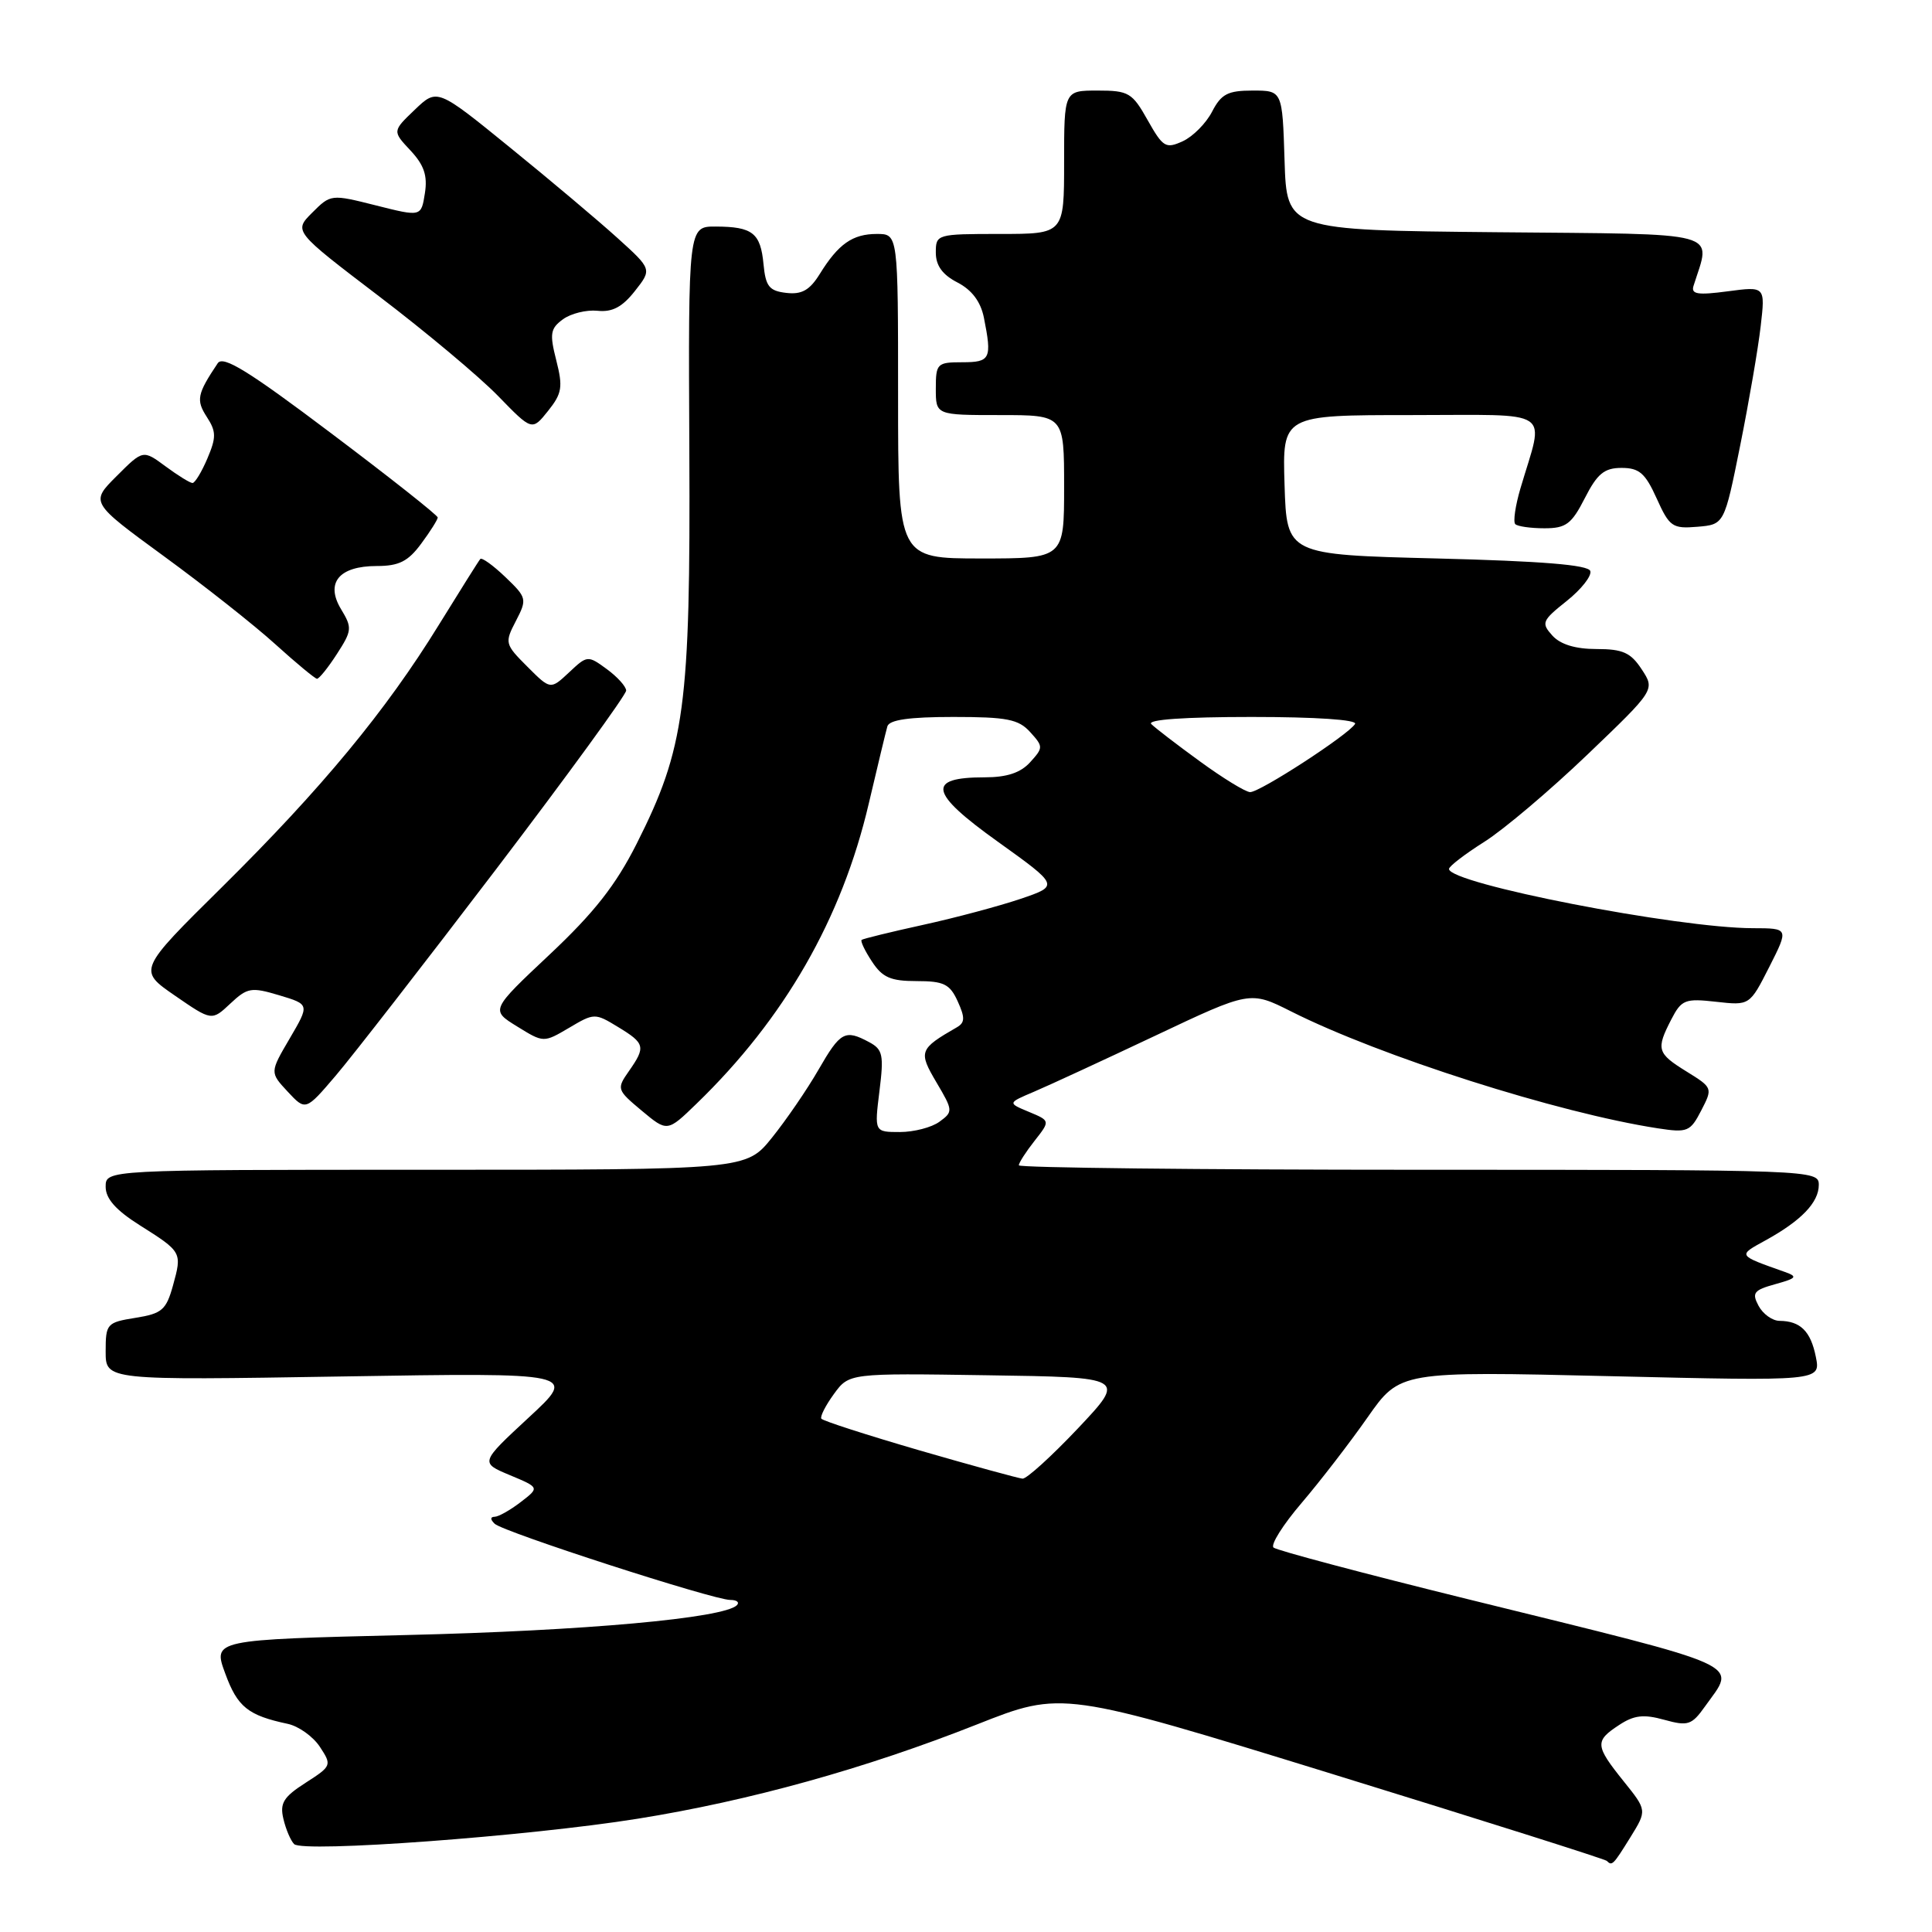 <?xml version="1.0" encoding="UTF-8" standalone="no"?>
<!DOCTYPE svg PUBLIC "-//W3C//DTD SVG 1.1//EN" "http://www.w3.org/Graphics/SVG/1.1/DTD/svg11.dtd" >
<svg xmlns="http://www.w3.org/2000/svg" xmlns:xlink="http://www.w3.org/1999/xlink" version="1.1" viewBox="0 0 256 256">
 <g >
 <path fill="currentColor"
d=" M 216.04 243.44 C 218.24 239.88 218.24 239.88 215.12 236.00 C 211.35 231.30 211.30 230.69 214.53 228.58 C 216.51 227.27 217.79 227.12 220.52 227.88 C 223.67 228.75 224.16 228.59 225.93 226.10 C 230.08 220.27 232.04 221.15 194.50 211.90 C 180.75 208.51 169.16 205.43 168.75 205.06 C 168.33 204.69 170.00 202.04 172.46 199.16 C 174.92 196.28 178.86 191.17 181.21 187.81 C 185.50 181.69 185.50 181.69 213.38 182.35 C 241.25 183.01 241.25 183.01 240.61 179.80 C 239.93 176.39 238.56 175.04 235.79 175.02 C 234.84 175.01 233.60 174.11 233.02 173.03 C 232.10 171.31 232.38 170.95 235.23 170.16 C 238.07 169.37 238.24 169.16 236.50 168.54 C 230.19 166.30 230.24 166.39 233.91 164.37 C 238.68 161.75 241.00 159.33 241.00 157.00 C 241.00 155.03 240.33 155.00 188.00 155.00 C 158.85 155.00 135.00 154.73 135.00 154.41 C 135.00 154.08 135.94 152.62 137.09 151.16 C 139.17 148.51 139.17 148.51 136.34 147.33 C 133.50 146.15 133.50 146.15 137.01 144.66 C 138.94 143.84 146.17 140.50 153.09 137.23 C 165.65 131.29 165.65 131.29 171.08 134.02 C 182.90 139.97 206.46 147.48 219.68 149.51 C 223.60 150.11 223.97 149.96 225.42 147.15 C 226.96 144.17 226.94 144.13 223.49 141.99 C 219.56 139.56 219.41 139.05 221.46 135.07 C 222.81 132.46 223.28 132.28 227.39 132.74 C 231.84 133.24 231.84 133.24 234.44 128.12 C 237.03 123.00 237.03 123.00 232.27 122.99 C 222.28 122.98 192.00 117.08 192.00 115.14 C 192.00 114.79 194.11 113.17 196.69 111.54 C 199.27 109.91 205.41 104.71 210.34 99.99 C 219.31 91.40 219.31 91.40 217.54 88.70 C 216.08 86.47 215.03 86.00 211.54 86.00 C 208.75 86.00 206.76 85.39 205.70 84.22 C 204.19 82.55 204.32 82.24 207.60 79.63 C 209.53 78.09 210.94 76.30 210.72 75.66 C 210.45 74.85 204.29 74.35 190.42 74.00 C 170.50 73.50 170.50 73.50 170.21 64.25 C 169.92 55.00 169.92 55.00 186.98 55.00 C 206.19 55.00 204.64 53.96 201.47 64.70 C 200.79 67.01 200.48 69.14 200.78 69.45 C 201.08 69.75 202.82 70.00 204.65 70.00 C 207.50 70.00 208.24 69.45 210.00 66.00 C 211.65 62.76 212.58 62.00 214.87 62.00 C 217.21 62.00 218.01 62.70 219.52 66.05 C 221.21 69.80 221.61 70.08 224.91 69.80 C 228.48 69.50 228.48 69.50 230.59 59.00 C 231.75 53.22 232.97 46.12 233.30 43.22 C 233.91 37.94 233.91 37.94 228.94 38.60 C 224.95 39.13 224.05 38.99 224.40 37.88 C 226.72 30.50 228.77 31.06 198.27 30.77 C 170.50 30.50 170.50 30.50 170.21 21.25 C 169.92 12.00 169.92 12.00 165.99 12.00 C 162.69 12.00 161.82 12.45 160.60 14.81 C 159.80 16.35 158.05 18.11 156.71 18.72 C 154.47 19.74 154.10 19.52 152.07 15.92 C 150.03 12.28 149.55 12.00 145.44 12.00 C 141.00 12.00 141.00 12.00 141.00 21.50 C 141.00 31.00 141.00 31.00 132.50 31.00 C 124.12 31.00 124.00 31.04 124.00 33.47 C 124.00 35.19 124.88 36.41 126.87 37.43 C 128.78 38.42 129.94 39.97 130.37 42.08 C 131.46 47.55 131.24 48.00 127.50 48.00 C 124.17 48.00 124.00 48.17 124.00 51.50 C 124.00 55.00 124.00 55.00 132.50 55.00 C 141.00 55.00 141.00 55.00 141.00 64.50 C 141.00 74.00 141.00 74.00 130.00 74.00 C 119.00 74.00 119.00 74.00 119.00 52.50 C 119.00 31.00 119.00 31.00 116.19 31.00 C 112.97 31.00 111.09 32.32 108.62 36.31 C 107.29 38.45 106.24 39.05 104.19 38.81 C 101.92 38.55 101.45 37.95 101.17 35.01 C 100.78 30.87 99.72 30.04 94.85 30.02 C 91.20 30.00 91.20 30.00 91.34 59.75 C 91.50 93.60 90.76 99.11 84.36 111.80 C 81.59 117.29 78.74 120.92 72.84 126.47 C 65.00 133.84 65.00 133.84 68.52 136.01 C 72.03 138.18 72.03 138.18 75.41 136.19 C 78.73 134.22 78.84 134.22 81.89 136.08 C 85.48 138.26 85.59 138.71 83.32 141.95 C 81.69 144.28 81.74 144.42 85.03 147.17 C 88.42 150.00 88.42 150.00 92.29 146.25 C 103.95 134.97 111.55 121.74 115.12 106.46 C 116.28 101.53 117.38 96.94 117.58 96.25 C 117.83 95.38 120.47 95.00 126.31 95.00 C 133.42 95.00 134.96 95.30 136.50 97.00 C 138.25 98.93 138.25 99.07 136.50 101.00 C 135.23 102.40 133.42 103.00 130.47 103.00 C 122.72 103.00 123.13 105.03 132.19 111.51 C 140.35 117.36 140.35 117.36 135.24 119.10 C 132.43 120.05 126.61 121.61 122.31 122.55 C 118.02 123.49 114.35 124.39 114.17 124.54 C 113.99 124.70 114.60 125.99 115.54 127.41 C 116.92 129.52 118.01 130.00 121.45 130.00 C 125.06 130.00 125.86 130.39 126.90 132.68 C 127.88 134.83 127.86 135.50 126.81 136.11 C 121.79 139.00 121.67 139.33 124.09 143.43 C 126.29 147.15 126.30 147.31 124.49 148.63 C 123.46 149.39 121.10 150.00 119.24 150.00 C 115.86 150.00 115.86 150.00 116.53 144.59 C 117.13 139.79 116.98 139.06 115.17 138.09 C 111.96 136.37 111.36 136.70 108.45 141.75 C 106.95 144.36 104.17 148.41 102.29 150.75 C 98.87 155.00 98.87 155.00 56.43 155.00 C 14.00 155.00 14.00 155.00 14.00 157.25 C 14.00 158.83 15.35 160.35 18.50 162.34 C 24.12 165.89 24.14 165.92 22.92 170.34 C 22.02 173.58 21.46 174.06 17.95 174.62 C 14.15 175.23 14.00 175.40 14.00 179.08 C 14.00 182.90 14.00 182.90 45.25 182.39 C 76.50 181.88 76.50 181.88 70.05 187.84 C 63.61 193.81 63.61 193.81 67.55 195.46 C 71.50 197.11 71.50 197.11 69.00 199.03 C 67.62 200.09 66.07 200.97 65.55 200.98 C 64.95 200.99 64.95 201.33 65.55 201.91 C 66.70 203.00 94.53 212.00 96.76 212.00 C 97.63 212.00 98.02 212.31 97.64 212.70 C 95.91 214.42 77.42 216.09 53.85 216.65 C 28.19 217.27 28.19 217.27 29.85 221.76 C 31.47 226.19 32.86 227.30 38.13 228.42 C 39.57 228.73 41.49 230.10 42.39 231.47 C 43.99 233.91 43.95 234.01 40.49 236.23 C 37.56 238.11 37.06 238.93 37.55 241.00 C 37.87 242.38 38.51 243.88 38.97 244.35 C 40.12 245.52 69.96 243.32 84.50 240.99 C 99.30 238.62 114.66 234.35 129.47 228.49 C 140.75 224.03 140.75 224.03 176.62 235.09 C 196.35 241.18 212.68 246.34 212.91 246.58 C 213.61 247.28 213.75 247.13 216.04 243.44 Z  M 65.75 115.16 C 75.23 102.70 82.98 92.05 82.97 91.50 C 82.95 90.95 81.79 89.67 80.39 88.65 C 77.89 86.82 77.81 86.83 75.40 89.10 C 72.94 91.40 72.94 91.40 69.88 88.34 C 66.90 85.36 66.85 85.18 68.36 82.28 C 69.86 79.38 69.81 79.19 66.96 76.46 C 65.34 74.91 63.85 73.84 63.64 74.07 C 63.43 74.31 60.96 78.25 58.13 82.83 C 51.13 94.19 42.65 104.45 29.43 117.53 C 18.28 128.55 18.28 128.55 23.17 131.92 C 28.06 135.29 28.06 135.29 30.52 132.98 C 32.78 130.86 33.29 130.77 37.00 131.88 C 41.03 133.09 41.03 133.09 38.39 137.60 C 35.75 142.10 35.75 142.10 38.12 144.65 C 40.50 147.20 40.50 147.20 44.50 142.51 C 46.70 139.93 56.26 127.62 65.75 115.16 Z  M 44.64 86.66 C 46.64 83.57 46.68 83.18 45.21 80.75 C 43.07 77.23 44.91 75.00 49.93 75.00 C 52.86 75.00 54.08 74.39 55.81 72.04 C 57.02 70.41 58.00 68.85 58.00 68.57 C 58.00 68.28 51.65 63.26 43.88 57.41 C 32.94 49.16 29.56 47.07 28.85 48.13 C 26.12 52.21 25.96 53.01 27.40 55.24 C 28.66 57.18 28.67 57.95 27.48 60.75 C 26.72 62.54 25.83 64.00 25.51 64.00 C 25.18 64.00 23.58 63.01 21.93 61.79 C 18.95 59.59 18.95 59.59 15.46 63.08 C 11.96 66.57 11.96 66.57 21.73 73.71 C 27.10 77.63 33.75 82.88 36.50 85.38 C 39.25 87.87 41.73 89.92 42.00 89.94 C 42.27 89.96 43.46 88.49 44.64 86.66 Z  M 73.71 47.75 C 72.81 44.22 72.92 43.53 74.59 42.31 C 75.64 41.54 77.70 41.03 79.17 41.18 C 81.13 41.39 82.46 40.68 84.12 38.57 C 86.40 35.68 86.40 35.68 81.80 31.52 C 79.27 29.23 72.86 23.83 67.56 19.53 C 57.93 11.70 57.93 11.70 54.96 14.54 C 51.99 17.38 51.99 17.38 54.39 19.94 C 56.19 21.87 56.67 23.27 56.30 25.61 C 55.81 28.73 55.81 28.73 49.82 27.22 C 43.87 25.72 43.82 25.73 41.37 28.18 C 38.91 30.64 38.91 30.64 50.20 39.24 C 56.42 43.97 63.52 49.92 66.00 52.47 C 70.50 57.10 70.50 57.10 72.62 54.45 C 74.47 52.13 74.61 51.29 73.71 47.75 Z  M 121.83 192.18 C 114.87 190.15 109.02 188.27 108.83 187.98 C 108.65 187.69 109.40 186.22 110.50 184.71 C 112.51 181.95 112.51 181.95 130.86 182.23 C 149.21 182.50 149.21 182.50 142.85 189.25 C 139.34 192.96 136.03 195.97 135.49 195.93 C 134.95 195.88 128.80 194.20 121.83 192.18 Z  M 159.00 100.89 C 155.97 98.69 153.07 96.46 152.55 95.94 C 151.96 95.35 156.96 95.00 165.86 95.00 C 174.35 95.00 179.89 95.37 179.55 95.93 C 178.65 97.38 166.90 105.01 165.64 104.96 C 165.01 104.93 162.03 103.10 159.00 100.89 Z "/>
</g>
</svg>
